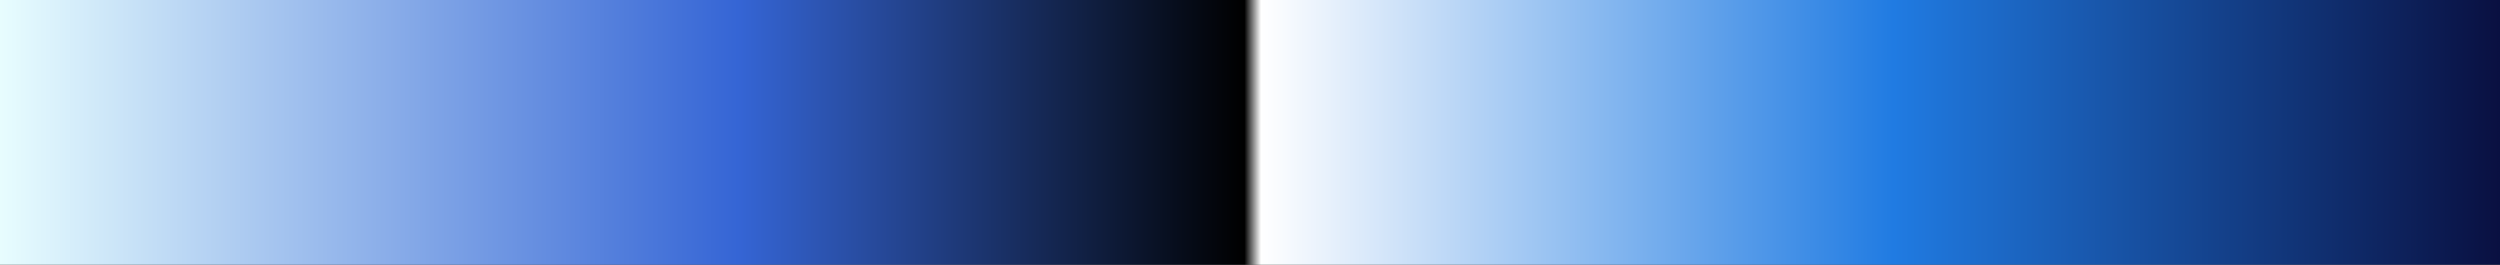 <?xml version="1.0" encoding="UTF-8"?>
<svg version="1.1" xmlns="http://www.w3.org/2000/svg" width="340px" height="36px" viewBox="0 0 340 36">
  <rect x="0" y="0" width="340" height="36" fill="#333333" stroke="none"/>
  <g>
    <defs>
      <linearGradient id="id-RB-80s-Gradient-114" name="RB 80s Gradient 114" gradientUnits="objectBoundingBox" spreadMethod="pad" x1="0%" x2="100%" y1="0%" y2="0%">
        <stop offset="0.00%" stop-color="rgb(234, 255, 255)" stop-opacity="1"/>
        <stop offset="29.69%" stop-color="rgb(53, 101, 213)" stop-opacity="1"/>
        <stop offset="49.78%" stop-color="rgb(0, 0, 0)" stop-opacity="1"/>
        <stop offset="50.44%" stop-color="rgb(255, 255, 255)" stop-opacity="1"/>
        <stop offset="75.54%" stop-color="rgb(32, 123, 226)" stop-opacity="1"/>
        <stop offset="100.00%" stop-color="rgb(9, 14, 62)" stop-opacity="1"/>
      </linearGradient>
    </defs>
    <rect fill="url(#id-RB-80s-Gradient-114)" x="0" y="0" width="340" height="36"/>
  </g>
</svg>
